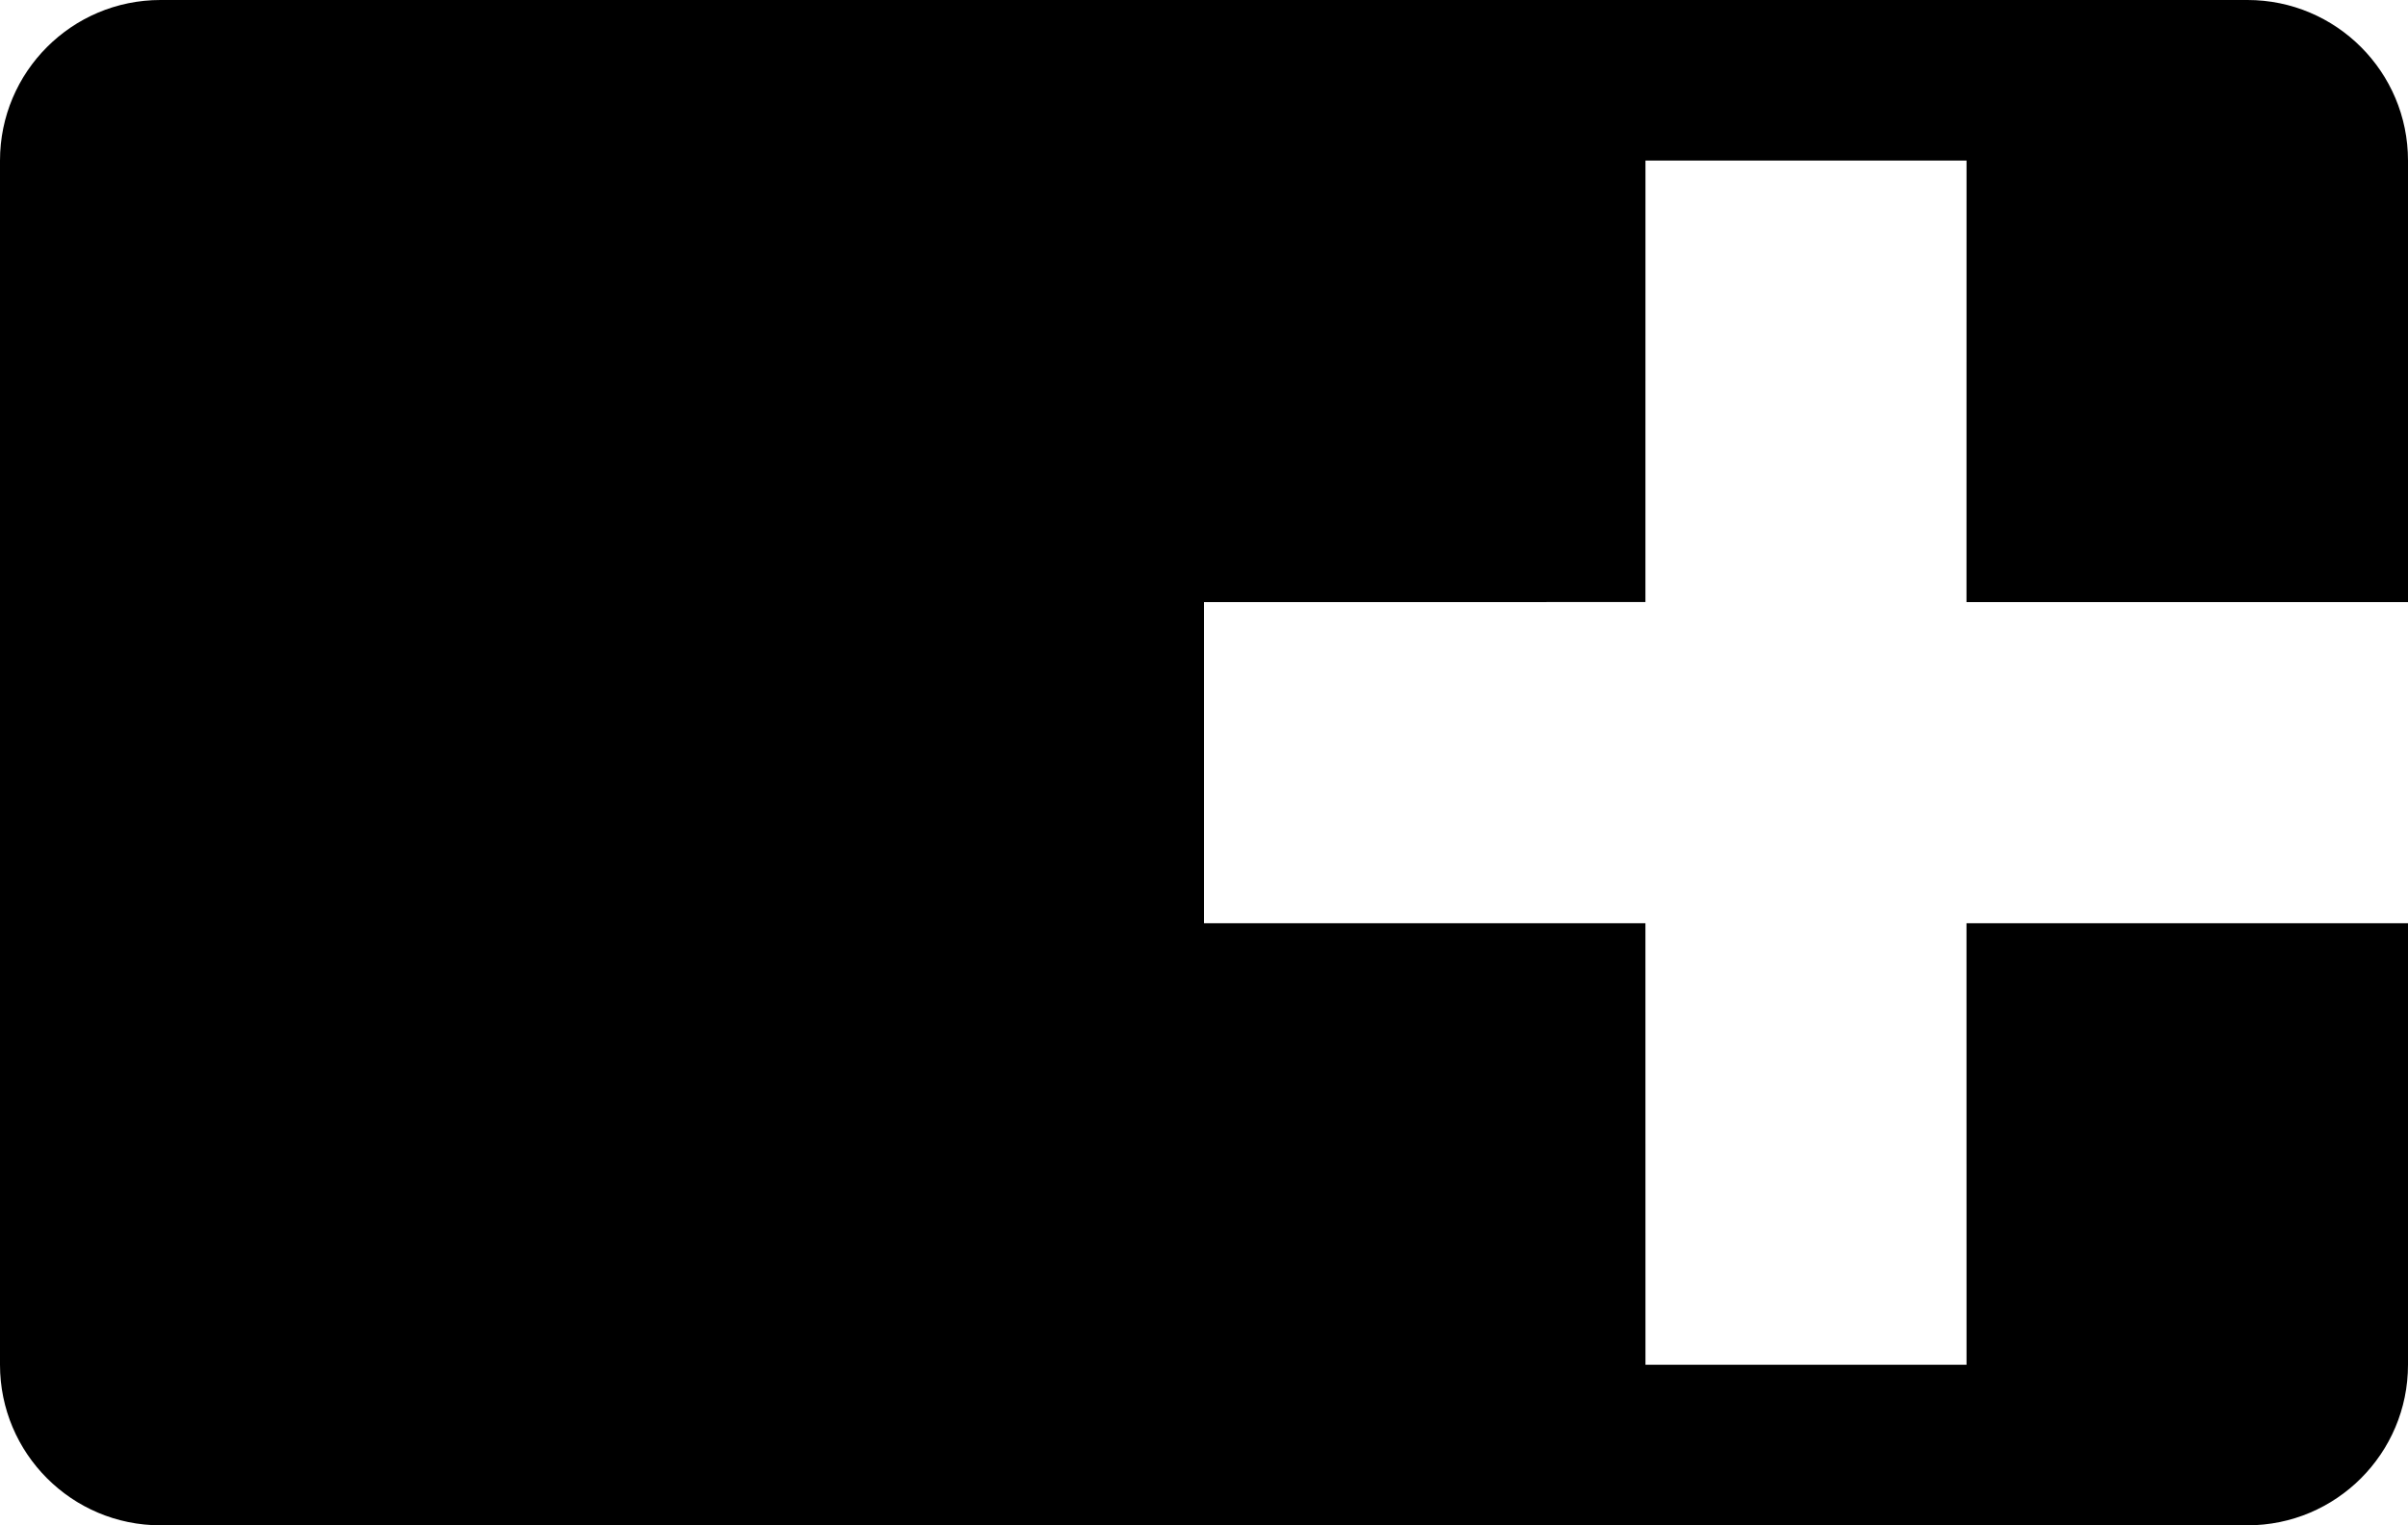 <?xml version="1.0" encoding="UTF-8"?>
<svg width="60px" height="38px" viewBox="0 0 60 38" version="1.1" xmlns="http://www.w3.org/2000/svg" xmlns:xlink="http://www.w3.org/1999/xlink">
    <title>CHC3</title>
    <g id="Master-library" stroke="none" stroke-width="1" fill="none" fill-rule="evenodd">
        <path d="M56,0 C58.209,-4.05812251e-16 60,1.791 60,4 L60,15 L48.999,15 L49,4 L41,4 L40.999,14.999 L30,15 L30,23 L40.999,23 L41,34 L49,34 L48.999,23 L60,23 L60,34 C60,36.209 58.209,38 56,38 L4,38 C1.791,38 2.705415e-16,36.209 0,34 L0,4 C-2.705415e-16,1.791 1.791,4.05812251e-16 4,0 L56,0 Z" id="CHC3" fill="#000000"></path>
    </g>
</svg>